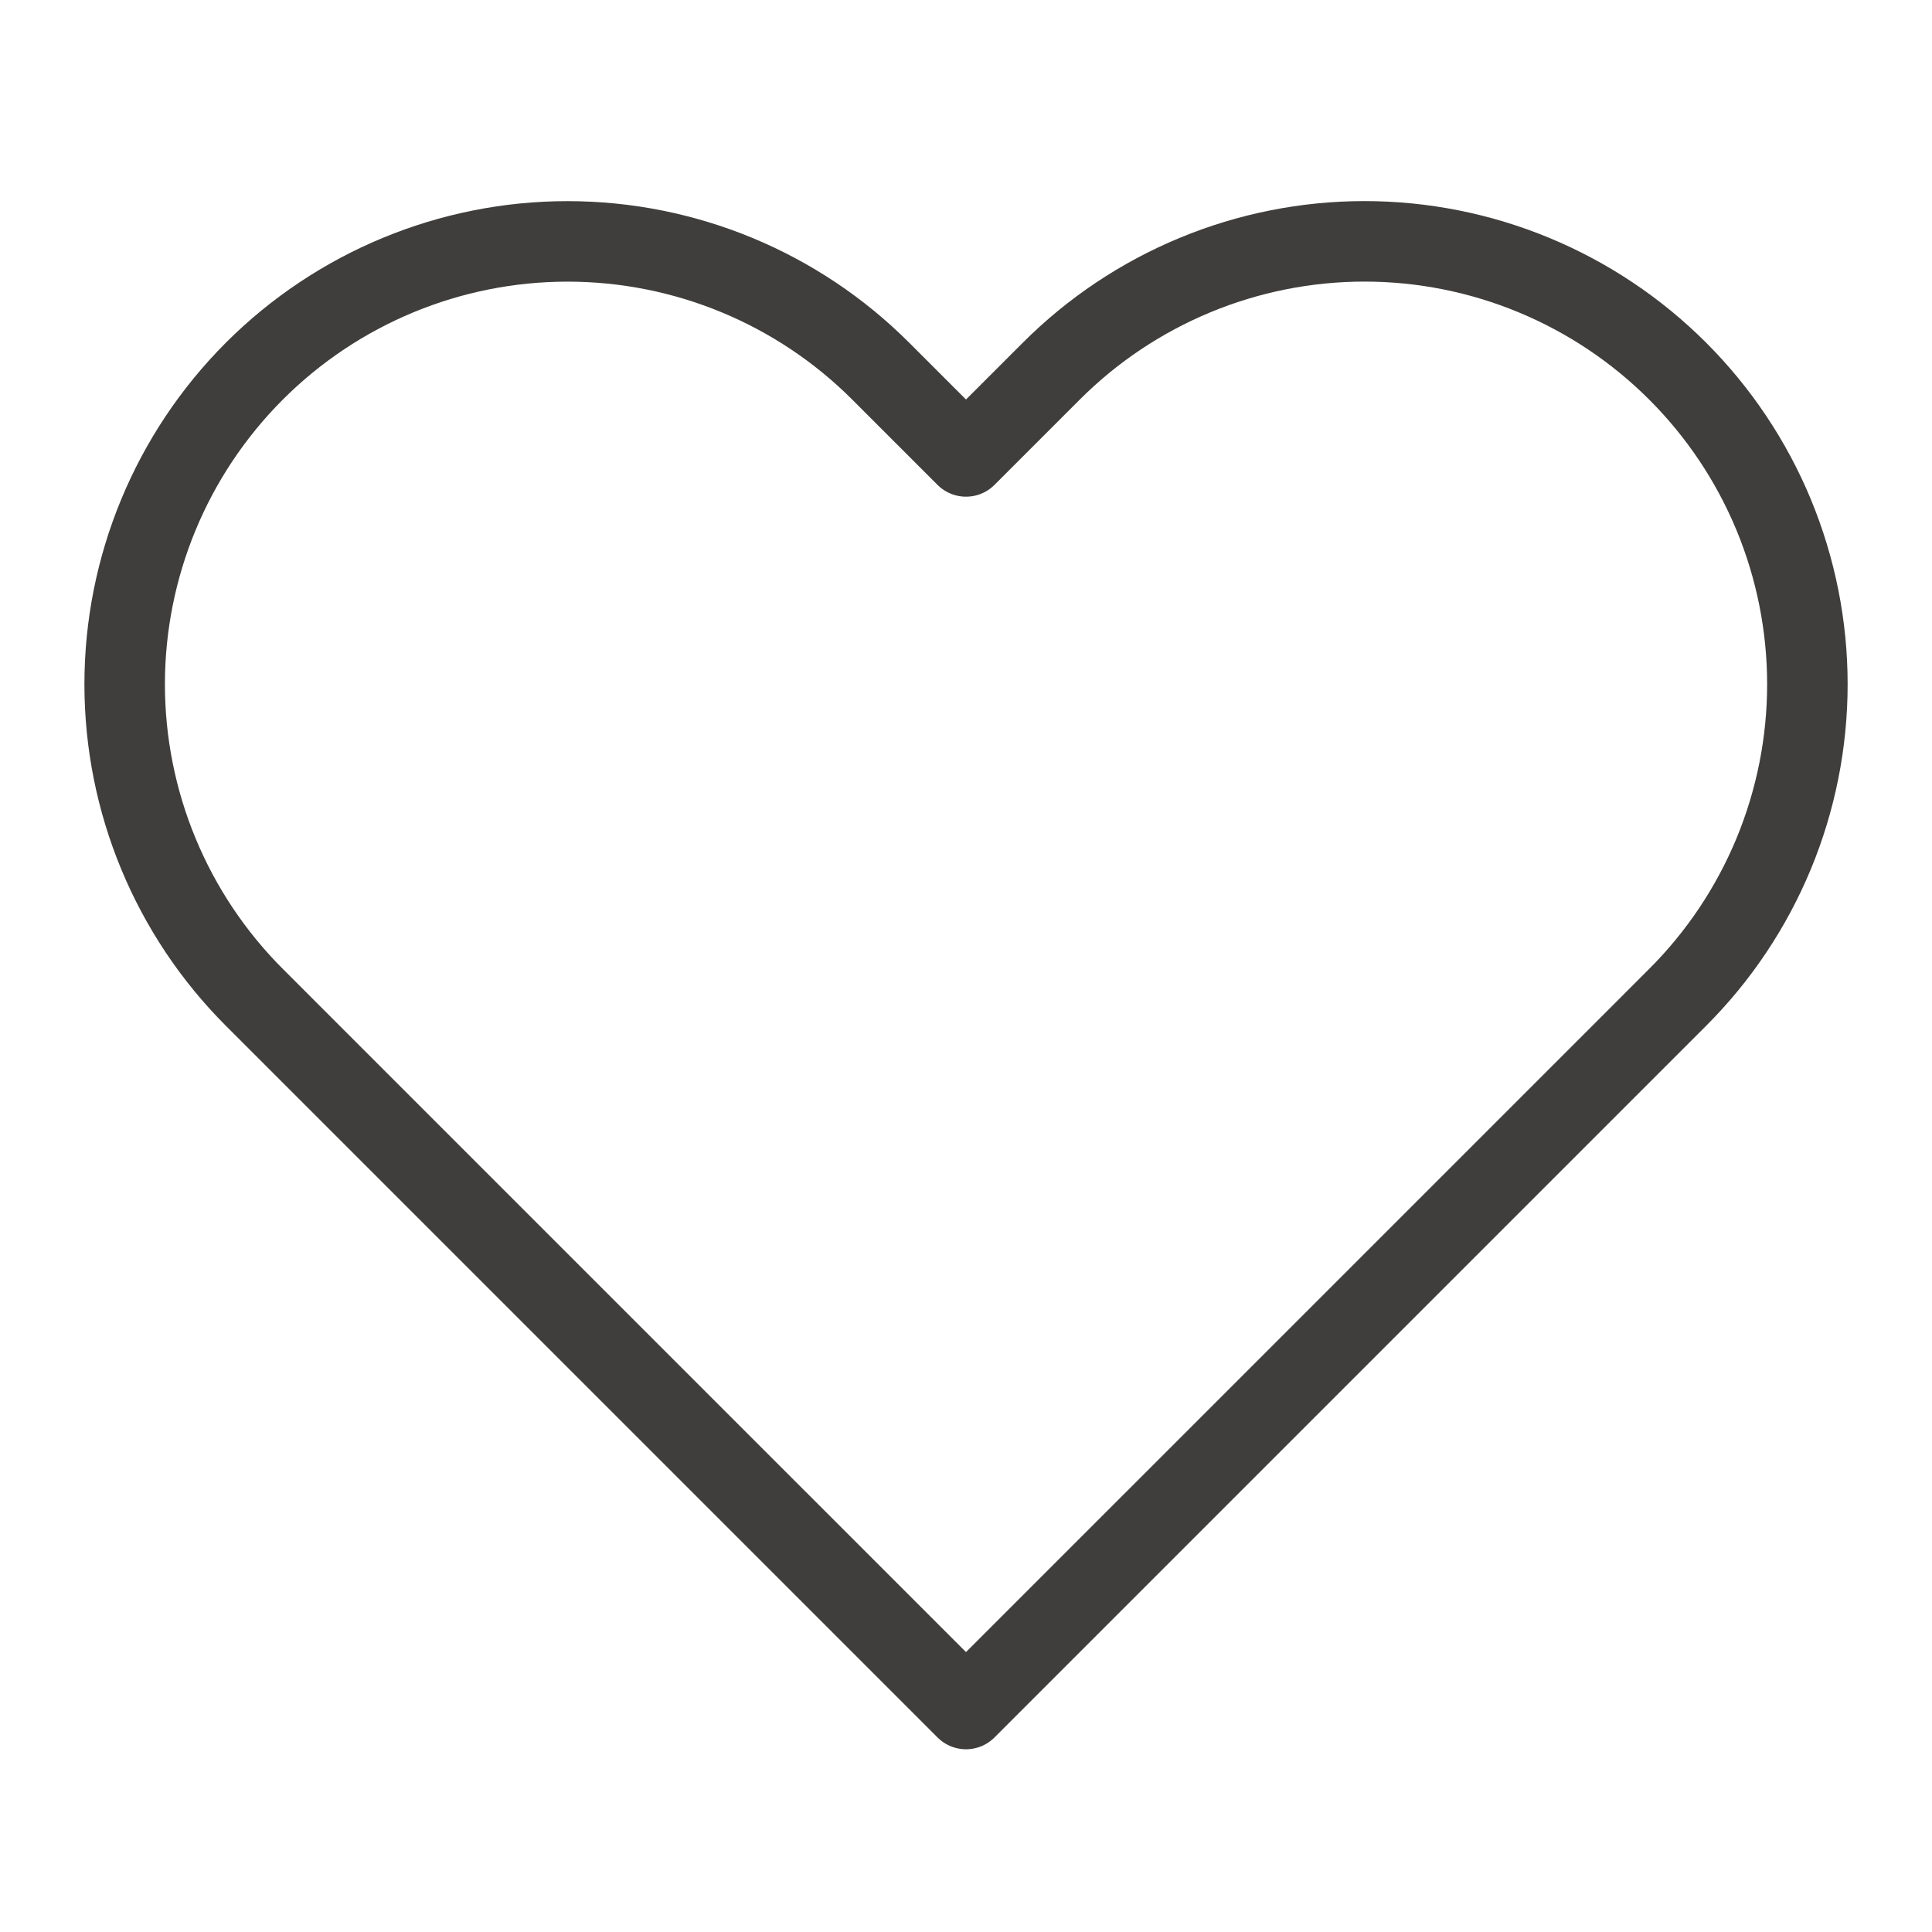 <svg width="36" height="36" viewBox="0 0 36 36" fill="none" xmlns="http://www.w3.org/2000/svg">
<path d="M31.26 6.915C30.494 6.149 29.584 5.541 28.583 5.126C27.582 4.711 26.509 4.497 25.425 4.497C24.341 4.497 23.268 4.711 22.267 5.126C21.266 5.541 20.356 6.149 19.59 6.915L18 8.505L16.41 6.915C14.863 5.368 12.764 4.498 10.575 4.498C8.387 4.498 6.288 5.368 4.74 6.915C3.193 8.463 2.323 10.562 2.323 12.75C2.323 14.939 3.193 17.038 4.74 18.585L6.33 20.175L18 31.845L29.67 20.175L31.26 18.585C32.027 17.819 32.635 16.909 33.05 15.908C33.464 14.907 33.678 13.834 33.678 12.75C33.678 11.666 33.464 10.593 33.05 9.592C32.635 8.591 32.027 7.681 31.26 6.915Z" stroke="#3F3E3C" stroke-width="1.5" stroke-linecap="round" stroke-linejoin="round"/>
</svg>
